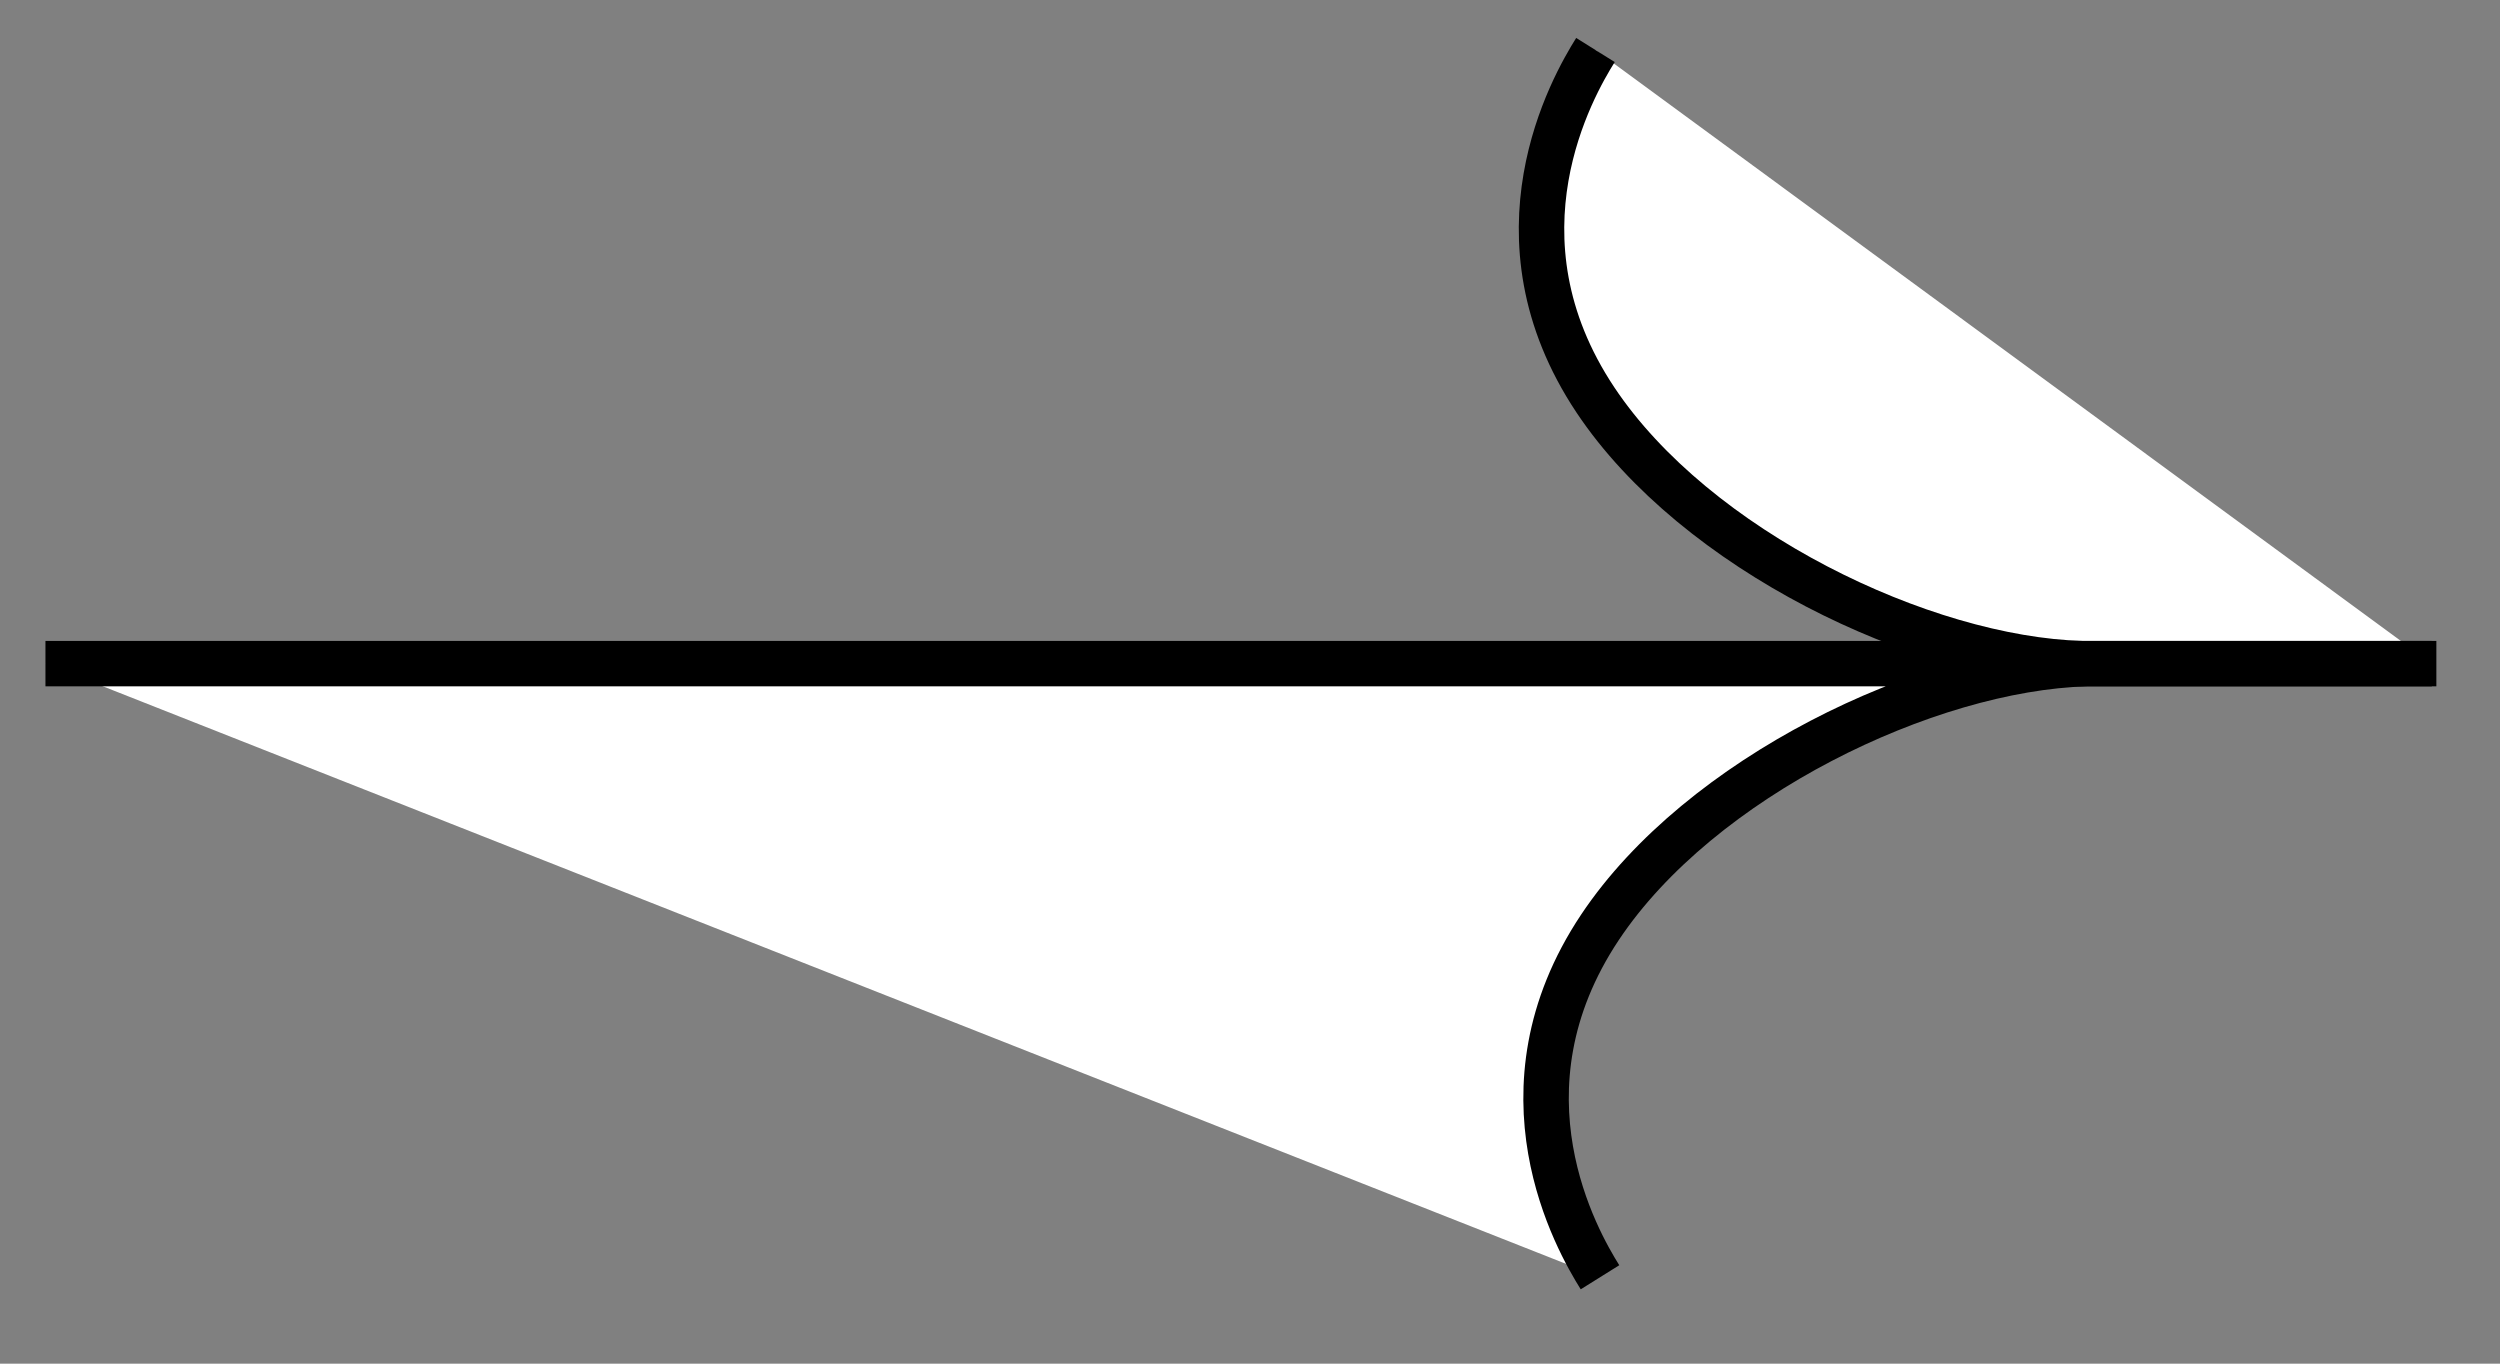 <?xml version="1.0" encoding="utf-8"?>
<!-- Generator: Adobe Illustrator 25.0.1, SVG Export Plug-In . SVG Version: 6.00 Build 0)  -->
<svg version="1.1" id="Layer_1" xmlns="http://www.w3.org/2000/svg" xmlns:xlink="http://www.w3.org/1999/xlink" x="0px" y="0px"
	 viewBox="0 0 55 30" style="enable-background:new 0 0 55 30;" xml:space="preserve">
<rect x="0" y="0" width="55" height="30" fill="#808080" stroke="none"/>
<style type="text/css">
	.st0{fill:#FFFFFF;stroke:#000000;stroke-width:3;stroke-miterlimit:10;}
	.st1{fill:#FFFFFF;stroke:#000000;stroke-miterlimit:10;}
</style>
<g>
	<path class="st0" d="M41,5.6"/>
	<path class="st0" d="M55.8,11.6"/>
	<path class="st1" d="M55.8,11.6"/>
	<path class="st1" d="M53.5,14.6c-1,0-2,0-3.1,0c-4.5,0-4.5,0-4.6,0c-3.5-0.1-8.5-2.5-10.7-5.8c-2.4-3.6-0.5-6.9,0-7.7"/>
	<path class="st1" d="M35.2,28.1c-0.5-0.8-2.4-4.1,0-7.7c2.2-3.3,7.2-5.7,10.7-5.8c0.1,0,0.1,0,4.6,0c1,0,2,0,3.1,0L1,14.6"/>
	<path class="st1" d="M53,13.6"/>
</g>
</svg>
